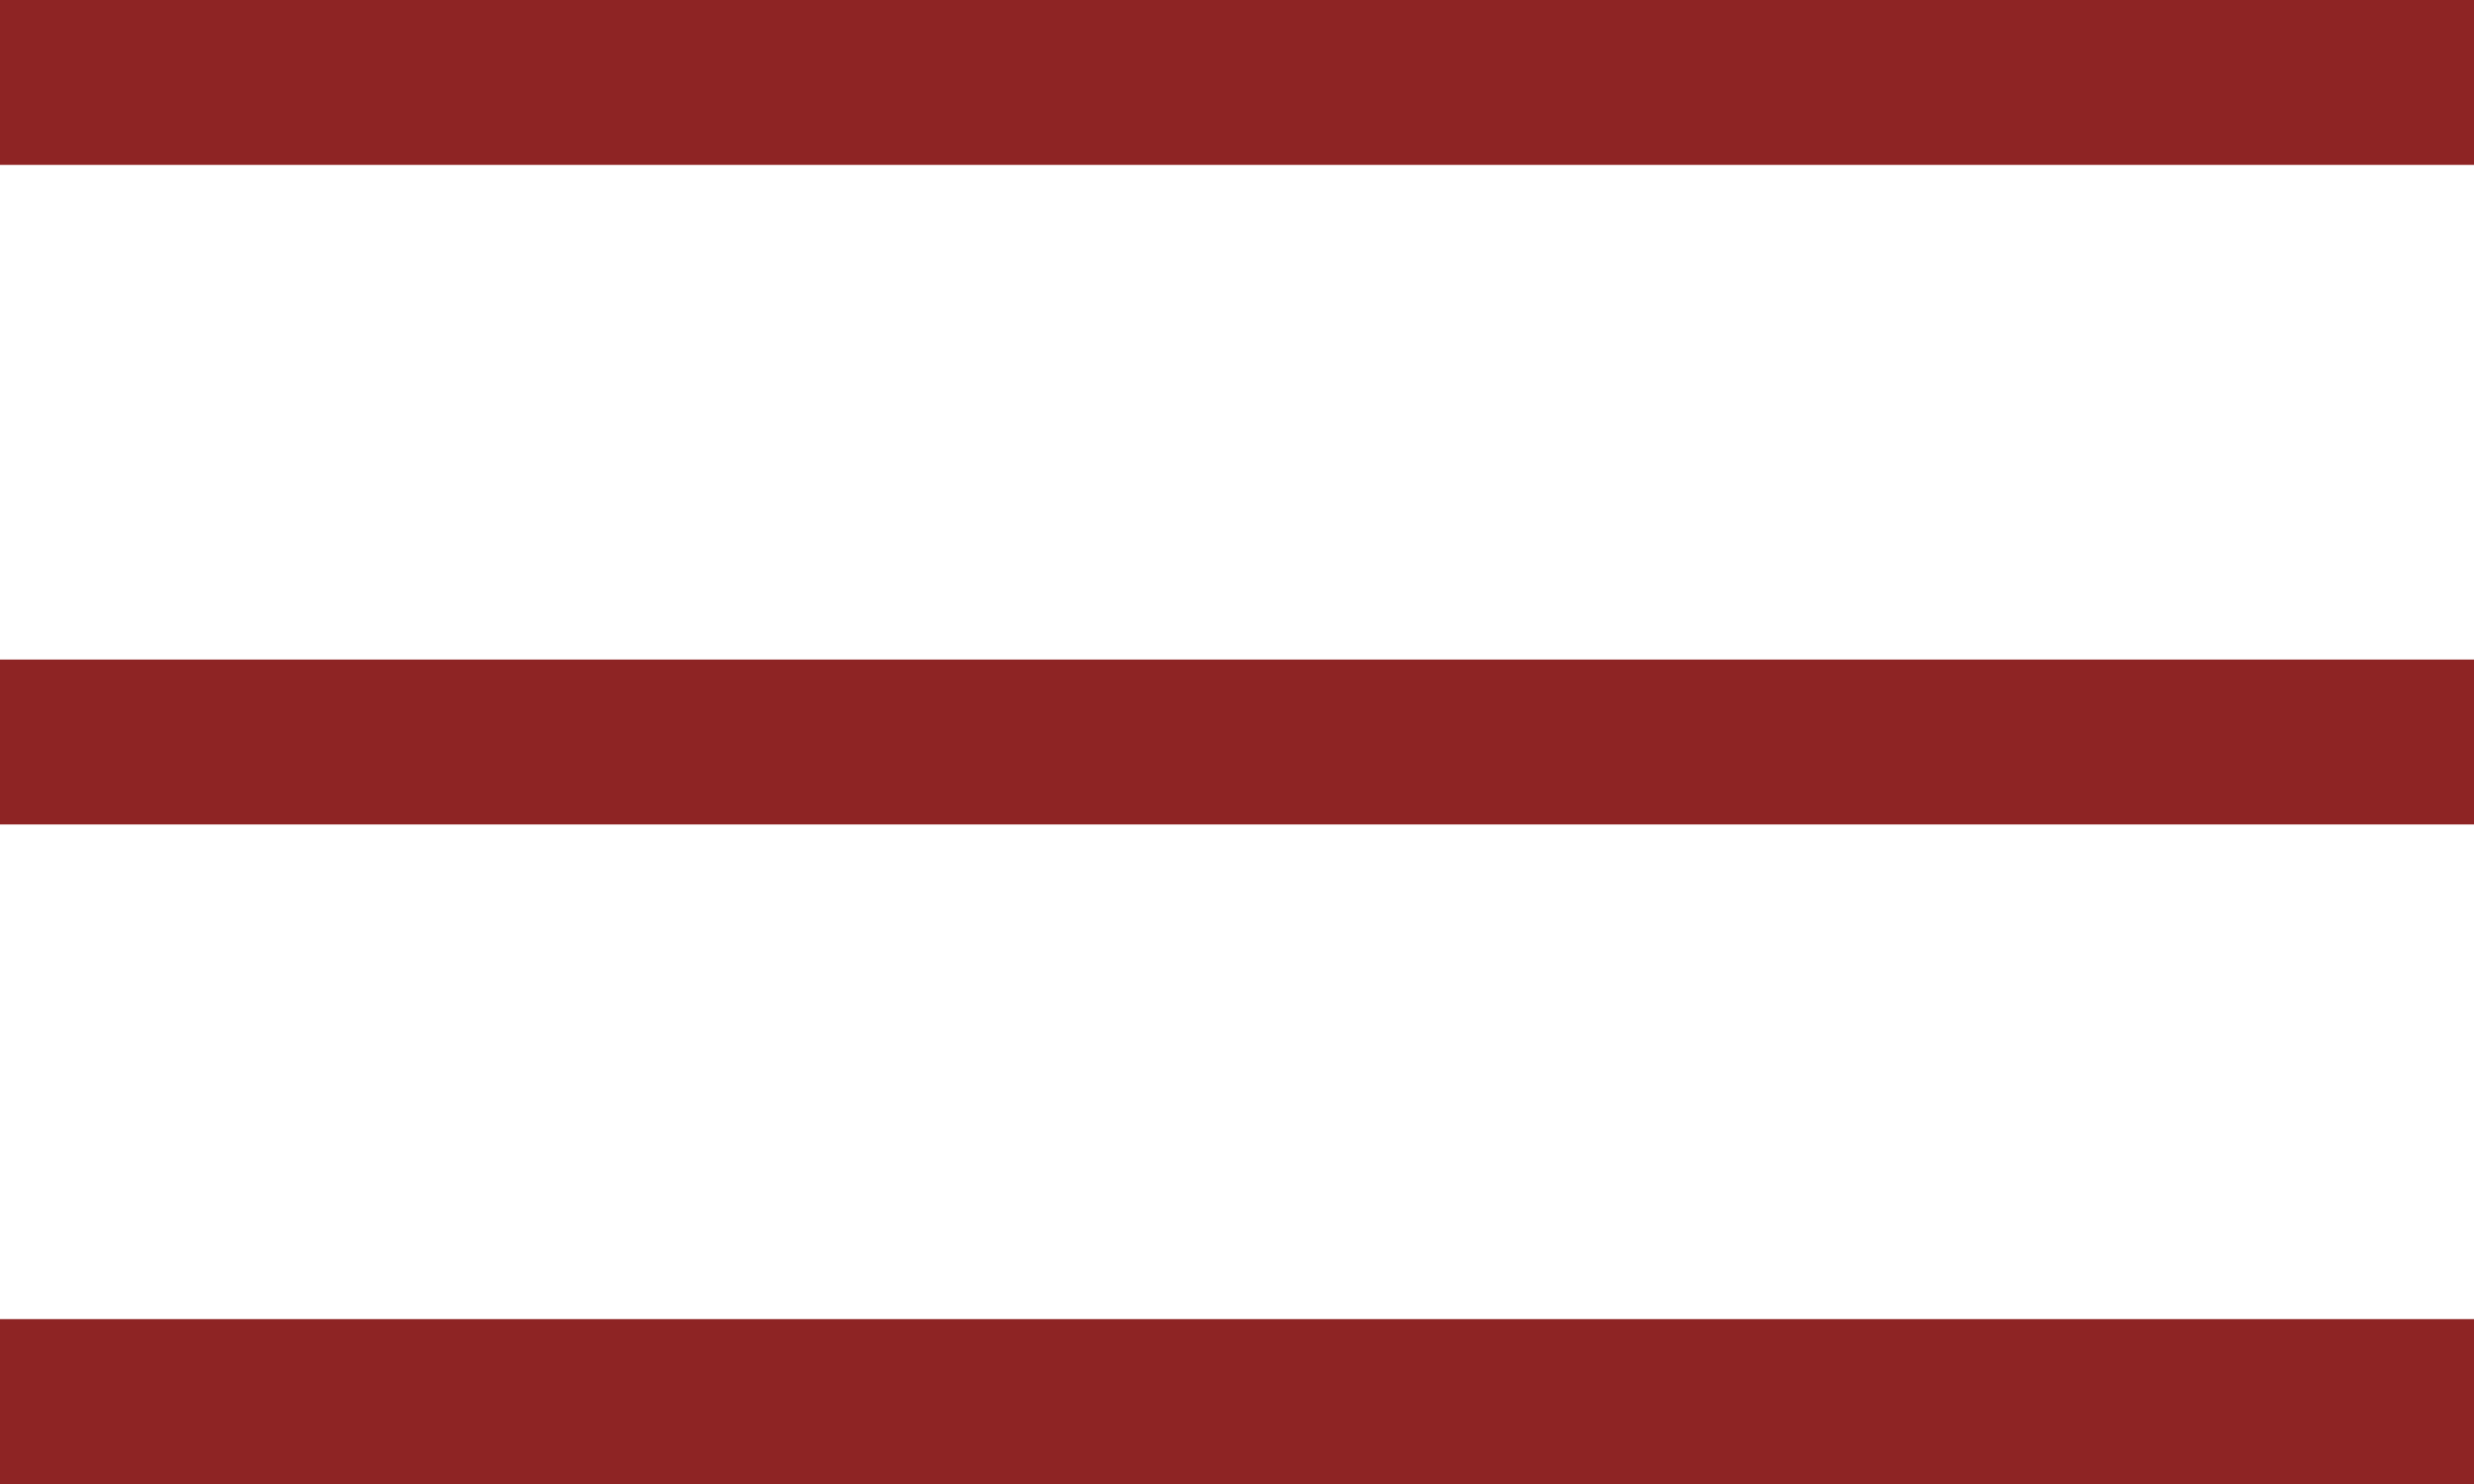 <svg width="30" height="18" viewBox="0 0 30 18" fill="none" xmlns="http://www.w3.org/2000/svg">
<line y1="9" x2="30" y2="9" stroke="#8E2424" stroke-width="2"/>
<line y1="1" x2="30" y2="1" stroke="#8E2424" stroke-width="2"/>
<line y1="17" x2="30" y2="17" stroke="#8E2424" stroke-width="2"/>
</svg>
